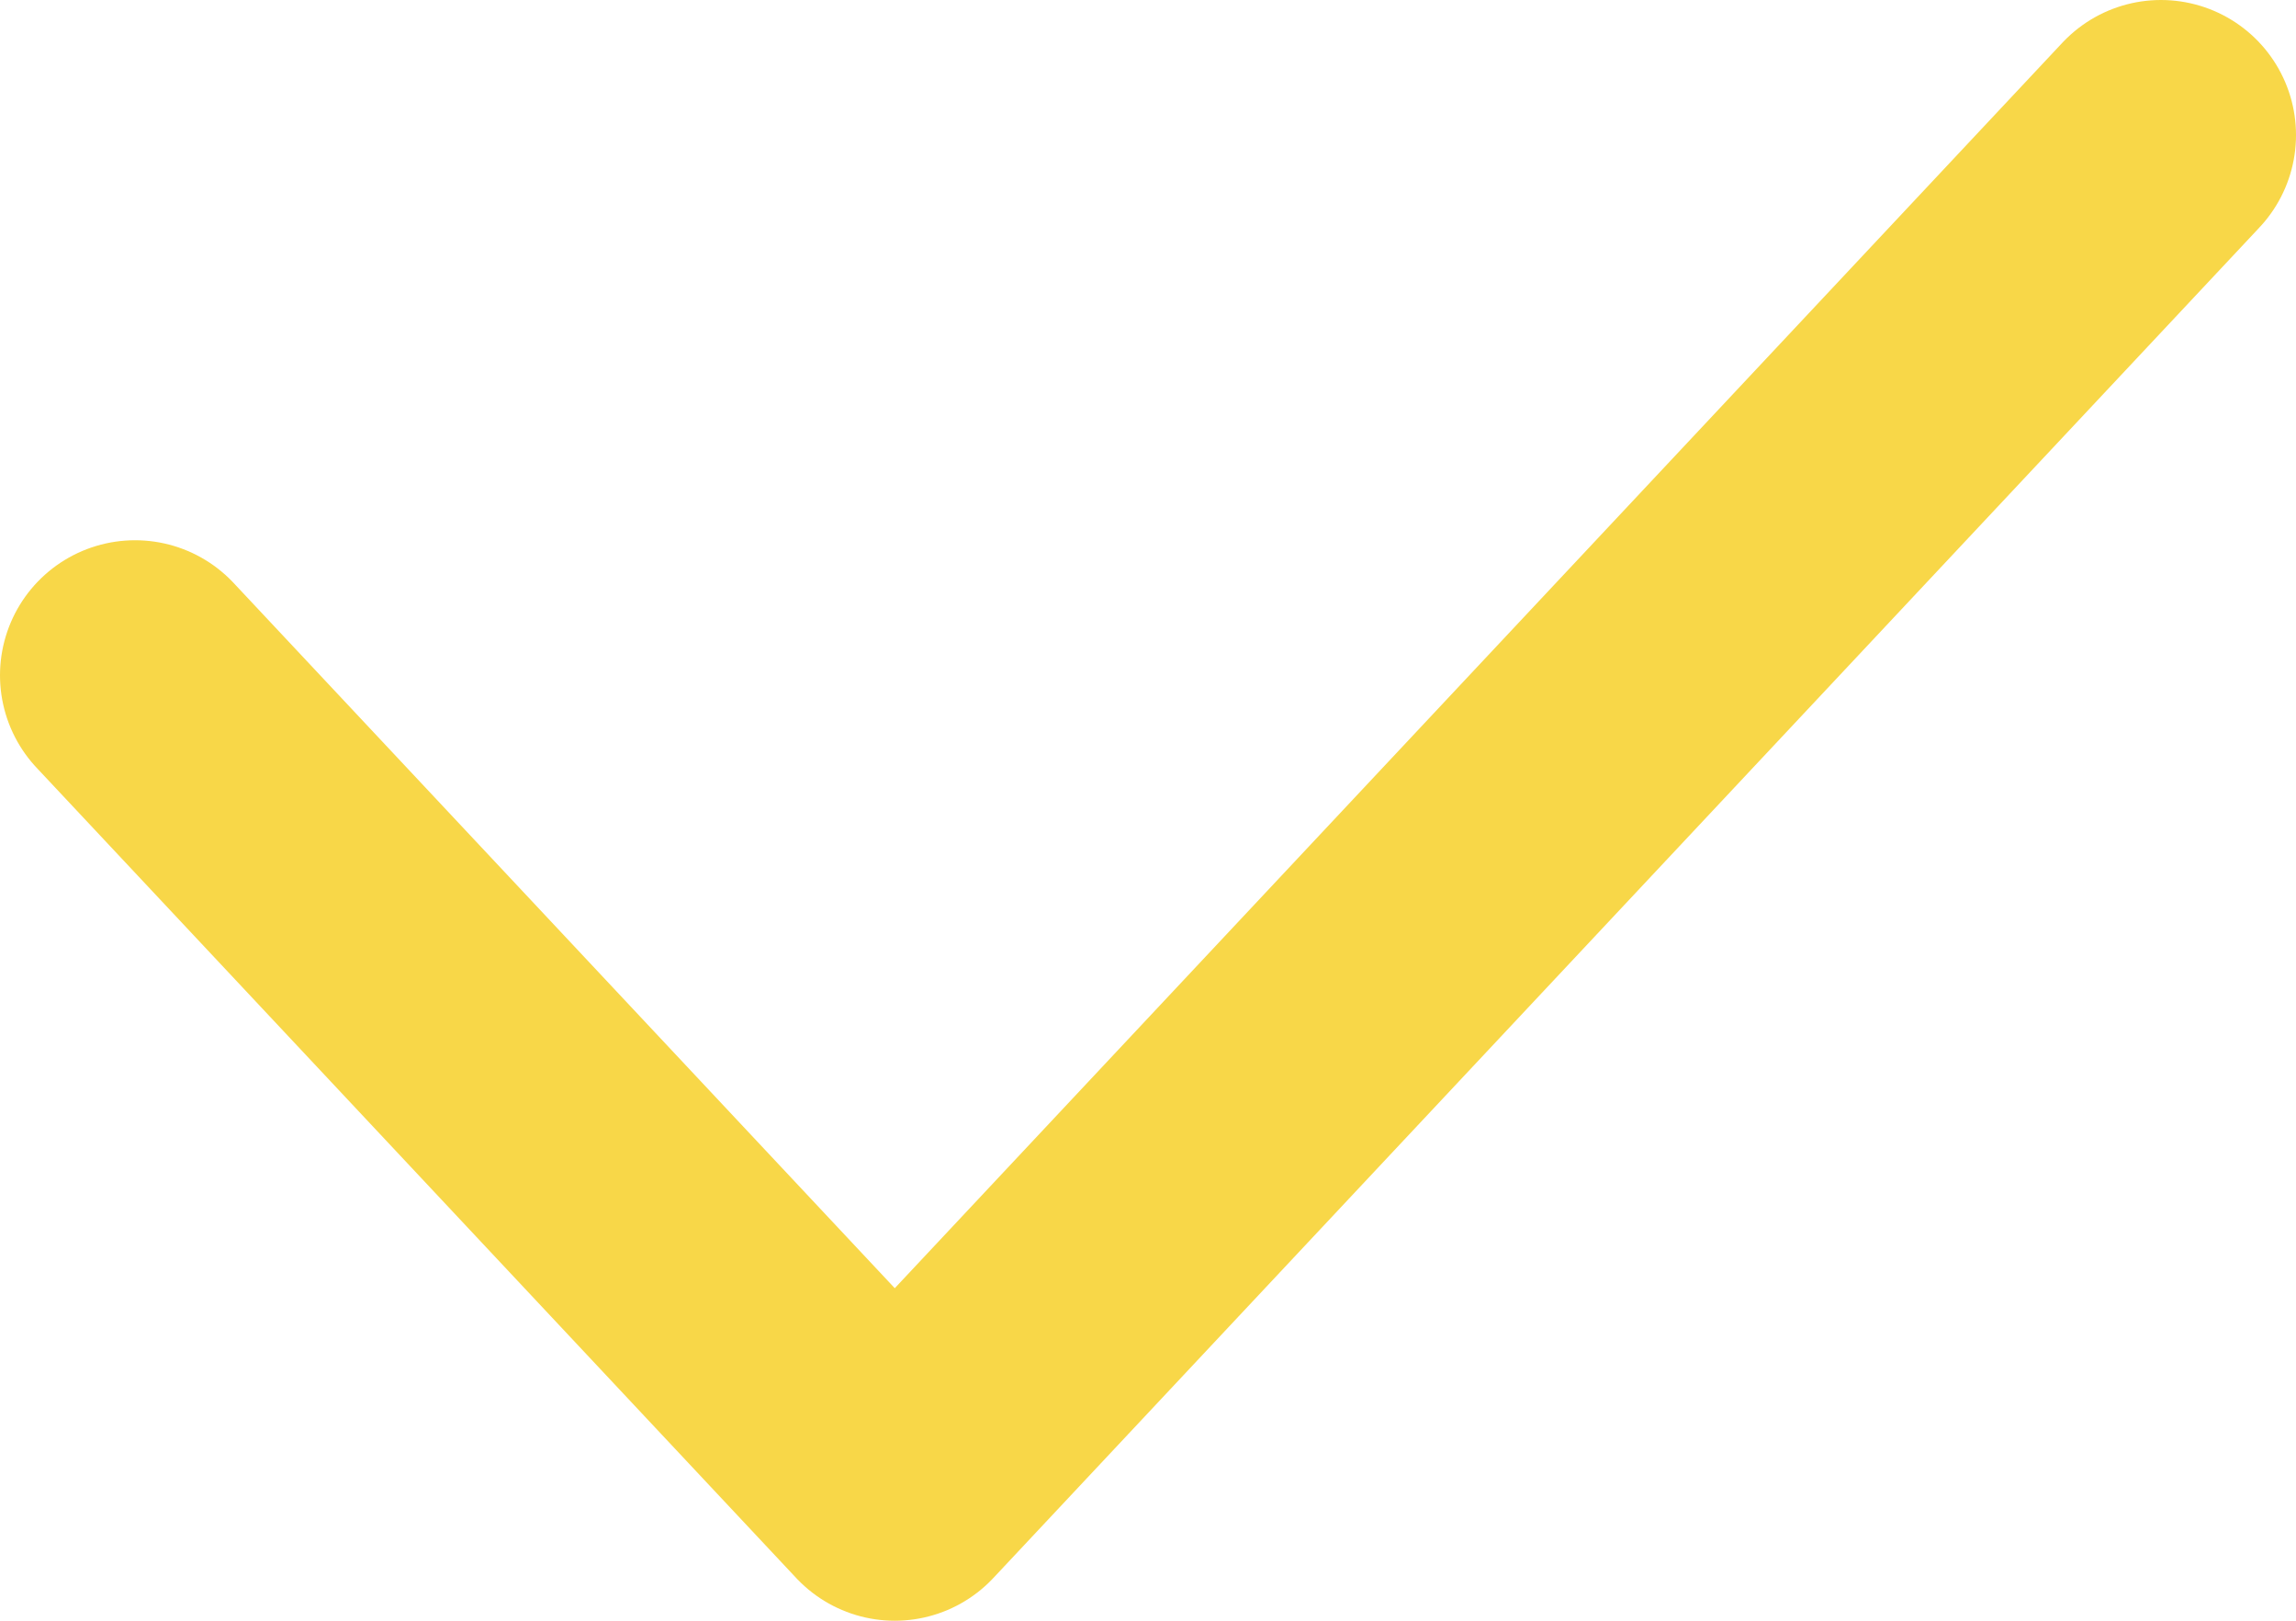 <svg width="17" height="12" viewBox="0 0 17 12" fill="none" xmlns="http://www.w3.org/2000/svg">
<path d="M1 5L6.625 11L16 1" stroke="#F8D748" stroke-width="2" stroke-linecap="round" stroke-linejoin="round"/>
</svg>
